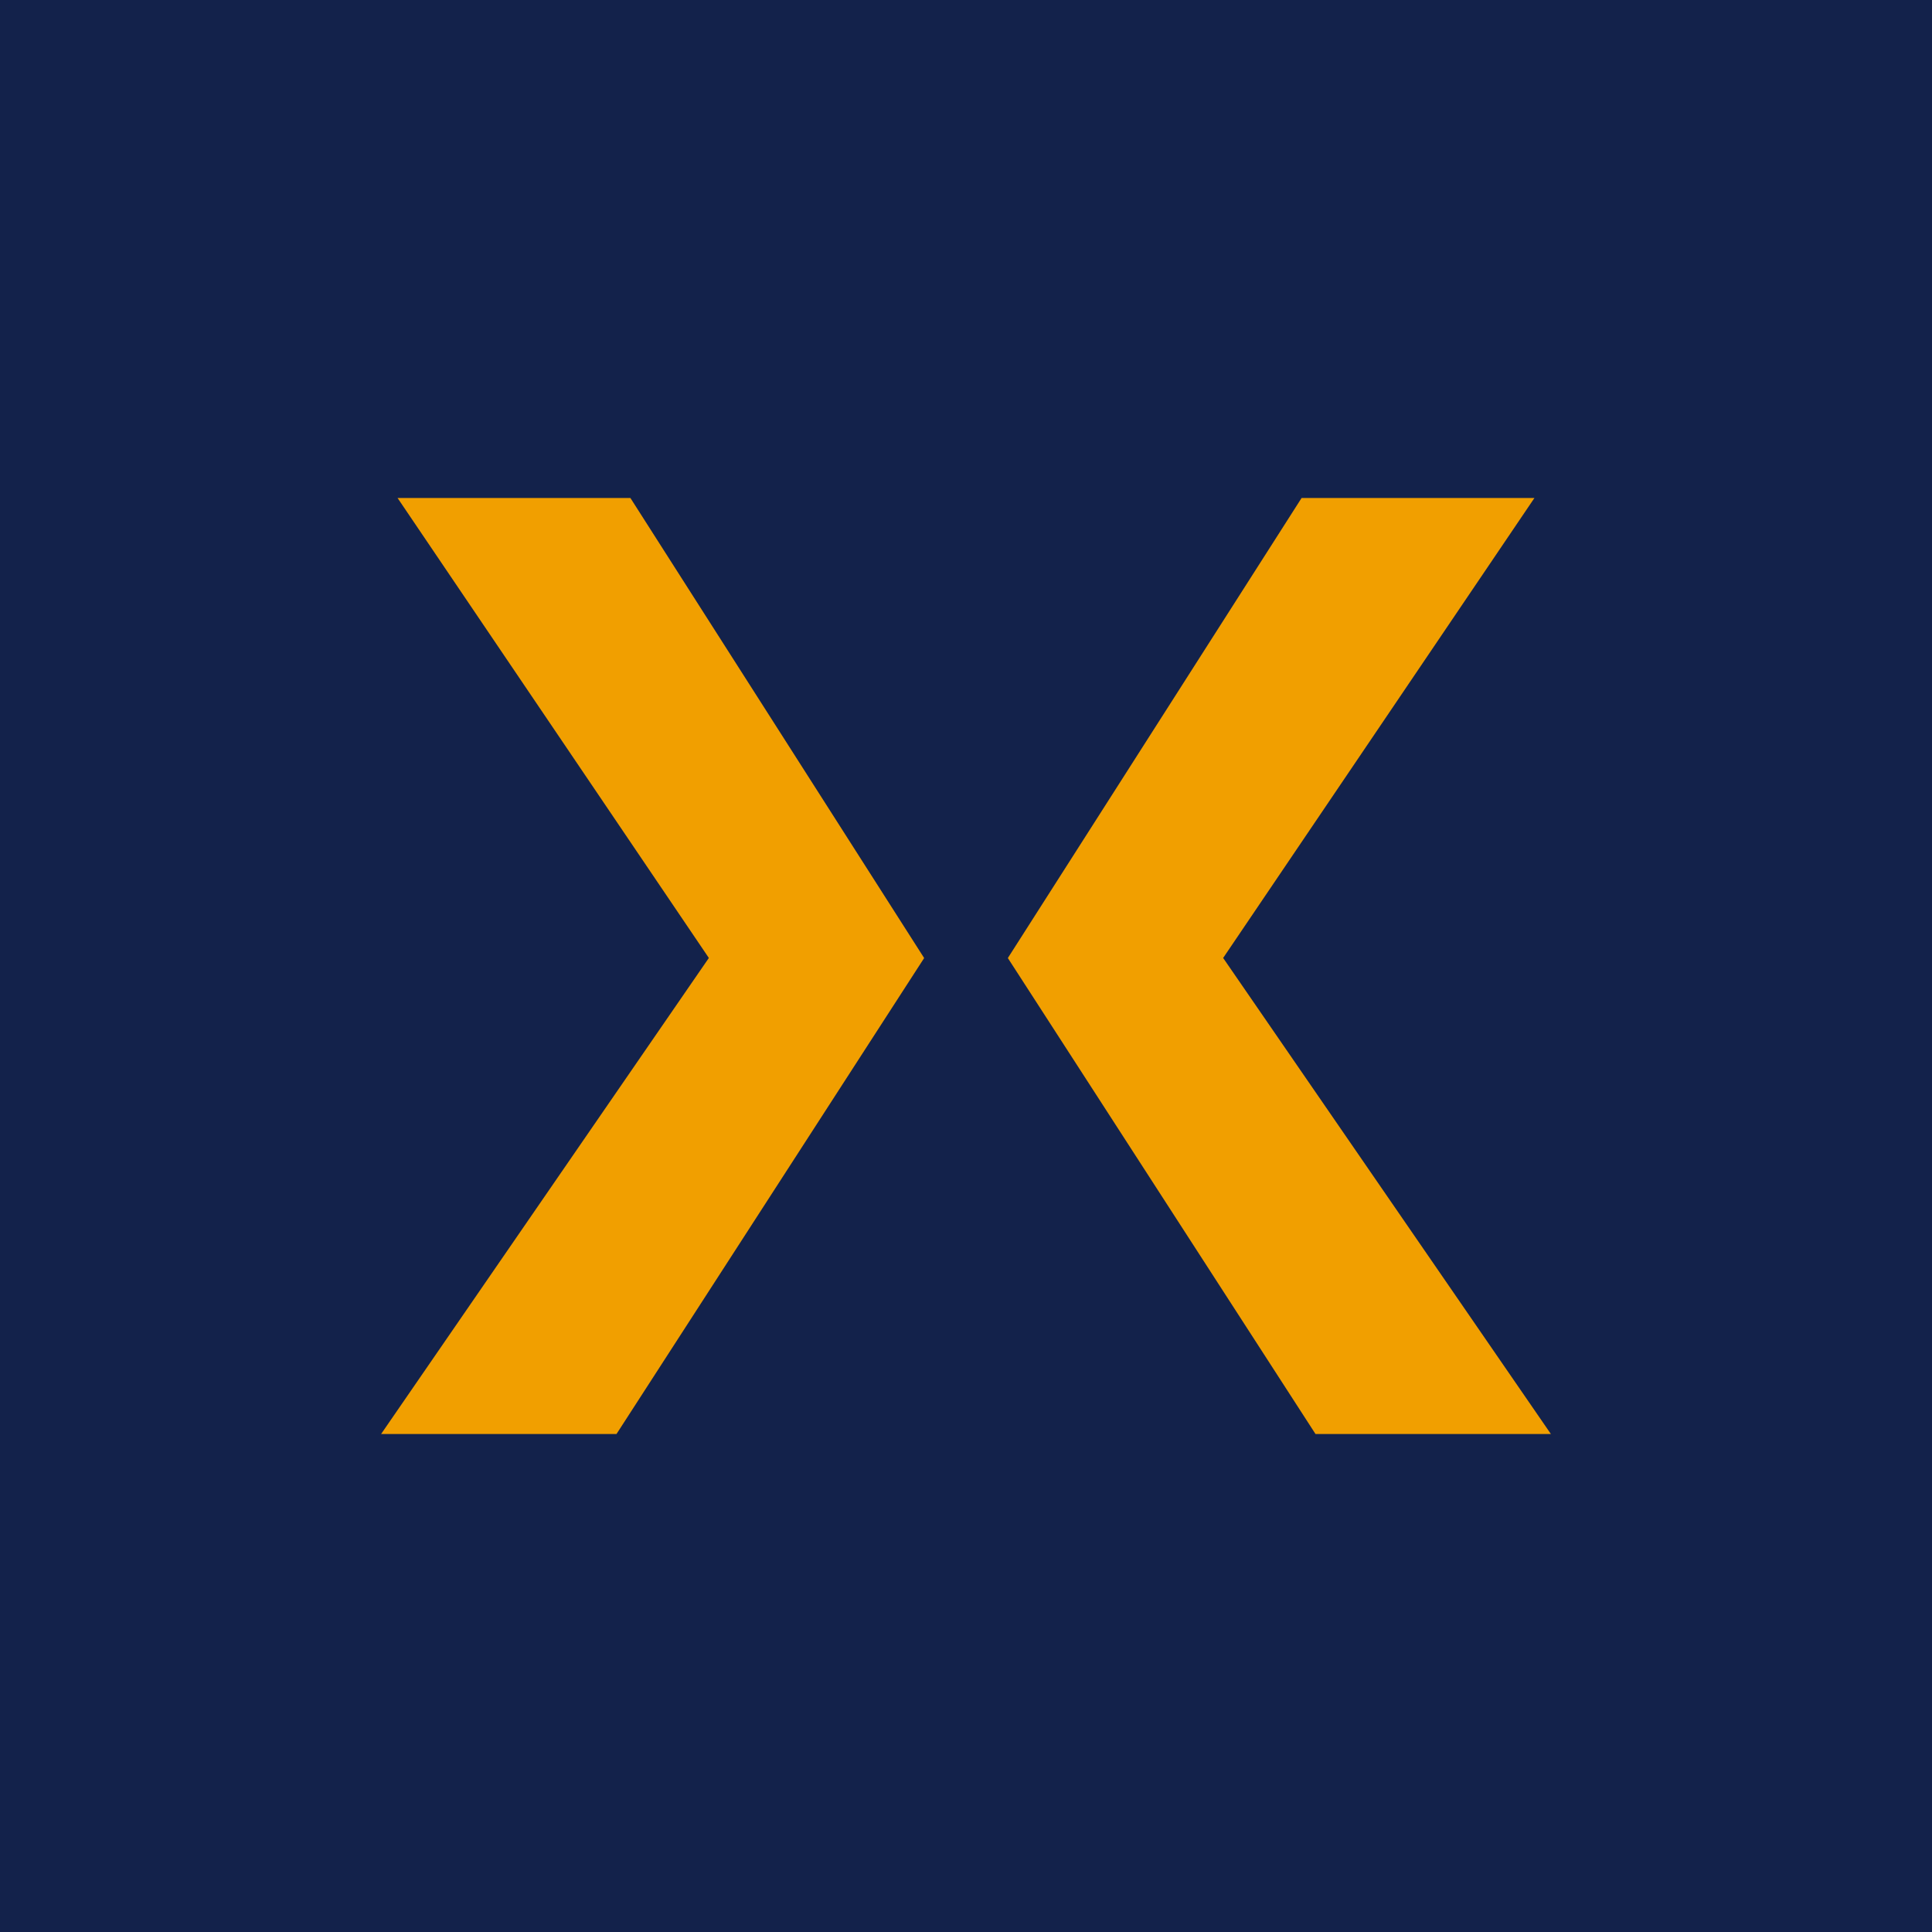 <?xml version="1.0" encoding="UTF-8" standalone="no"?>
<!-- Generator: Adobe Illustrator 24.3.0, SVG Export Plug-In . SVG Version: 6.00 Build 0)  -->

<svg
   xmlns:dc="http://purl.org/dc/elements/1.1/"
   xmlns:cc="http://creativecommons.org/ns#"
   xmlns:rdf="http://www.w3.org/1999/02/22-rdf-syntax-ns#"
   xmlns:svg="http://www.w3.org/2000/svg"
   xmlns="http://www.w3.org/2000/svg"
   xmlns:sodipodi="http://sodipodi.sourceforge.net/DTD/sodipodi-0.dtd"
   xmlns:inkscape="http://www.inkscape.org/namespaces/inkscape"
   version="1.1"
   id="Layer_1"
   x="0px"
   y="0px"
   viewBox="0 0 250 250"
   xml:space="preserve"
   sodipodi:docname="favicon.svg"
   inkscape:version="0.92.3 (2405546, 2018-03-11)"
   width="250"
   height="250"
   inkscape:export-filename="D:\Carlos Rafael\Faculdade\ESPM\Labs\Combustivel\public\imagens\logo.png"
   inkscape:export-xdpi="95.999992"
   inkscape:export-ydpi="95.999992"><defs
   id="defs857" /><sodipodi:namedview
   pagecolor="#ffffff"
   bordercolor="#666666"
   borderopacity="1"
   objecttolerance="10"
   gridtolerance="10"
   guidetolerance="10"
   inkscape:pageopacity="0"
   inkscape:pageshadow="2"
   inkscape:window-width="1366"
   inkscape:window-height="705"
   id="namedview855"
   showgrid="false"
   inkscape:zoom="1.2436896"
   inkscape:cx="184.53158"
   inkscape:cy="135.63253"
   inkscape:window-x="-8"
   inkscape:window-y="-8"
   inkscape:window-maximized="1"
   inkscape:current-layer="Layer_1" />
<style
   type="text/css"
   id="style838">
	.st0{fill:#13224B;}
	.st1{fill:#FFFFFF;}
	.st2{fill:#F19F00;}
</style>
<rect
   y="-1.7763568e-014"
   class="st0"
   width="250"
   height="250"
   id="rect840"
   x="0"
   style="fill:#13224b;stroke-width:0.569" />


<polygon
   class="st2"
   points="490.08,144.46 452.07,84.93 421.94,84.93 462.22,144.45 419.81,206.05 450.27,206.05 "
   id="polygon846"
   style="fill:#f19f00"
   transform="translate(-370.495,-20.49)" />


<polygon
   class="st2"
   points="421.94,84.93 462.22,144.45 419.81,206.05 450.27,206.05 490.08,144.46 452.07,84.93 "
   id="polygon846-3"
   style="fill:#f19f00"
   transform="matrix(-1,0,0,1,620.495,-20.49)" /></svg>